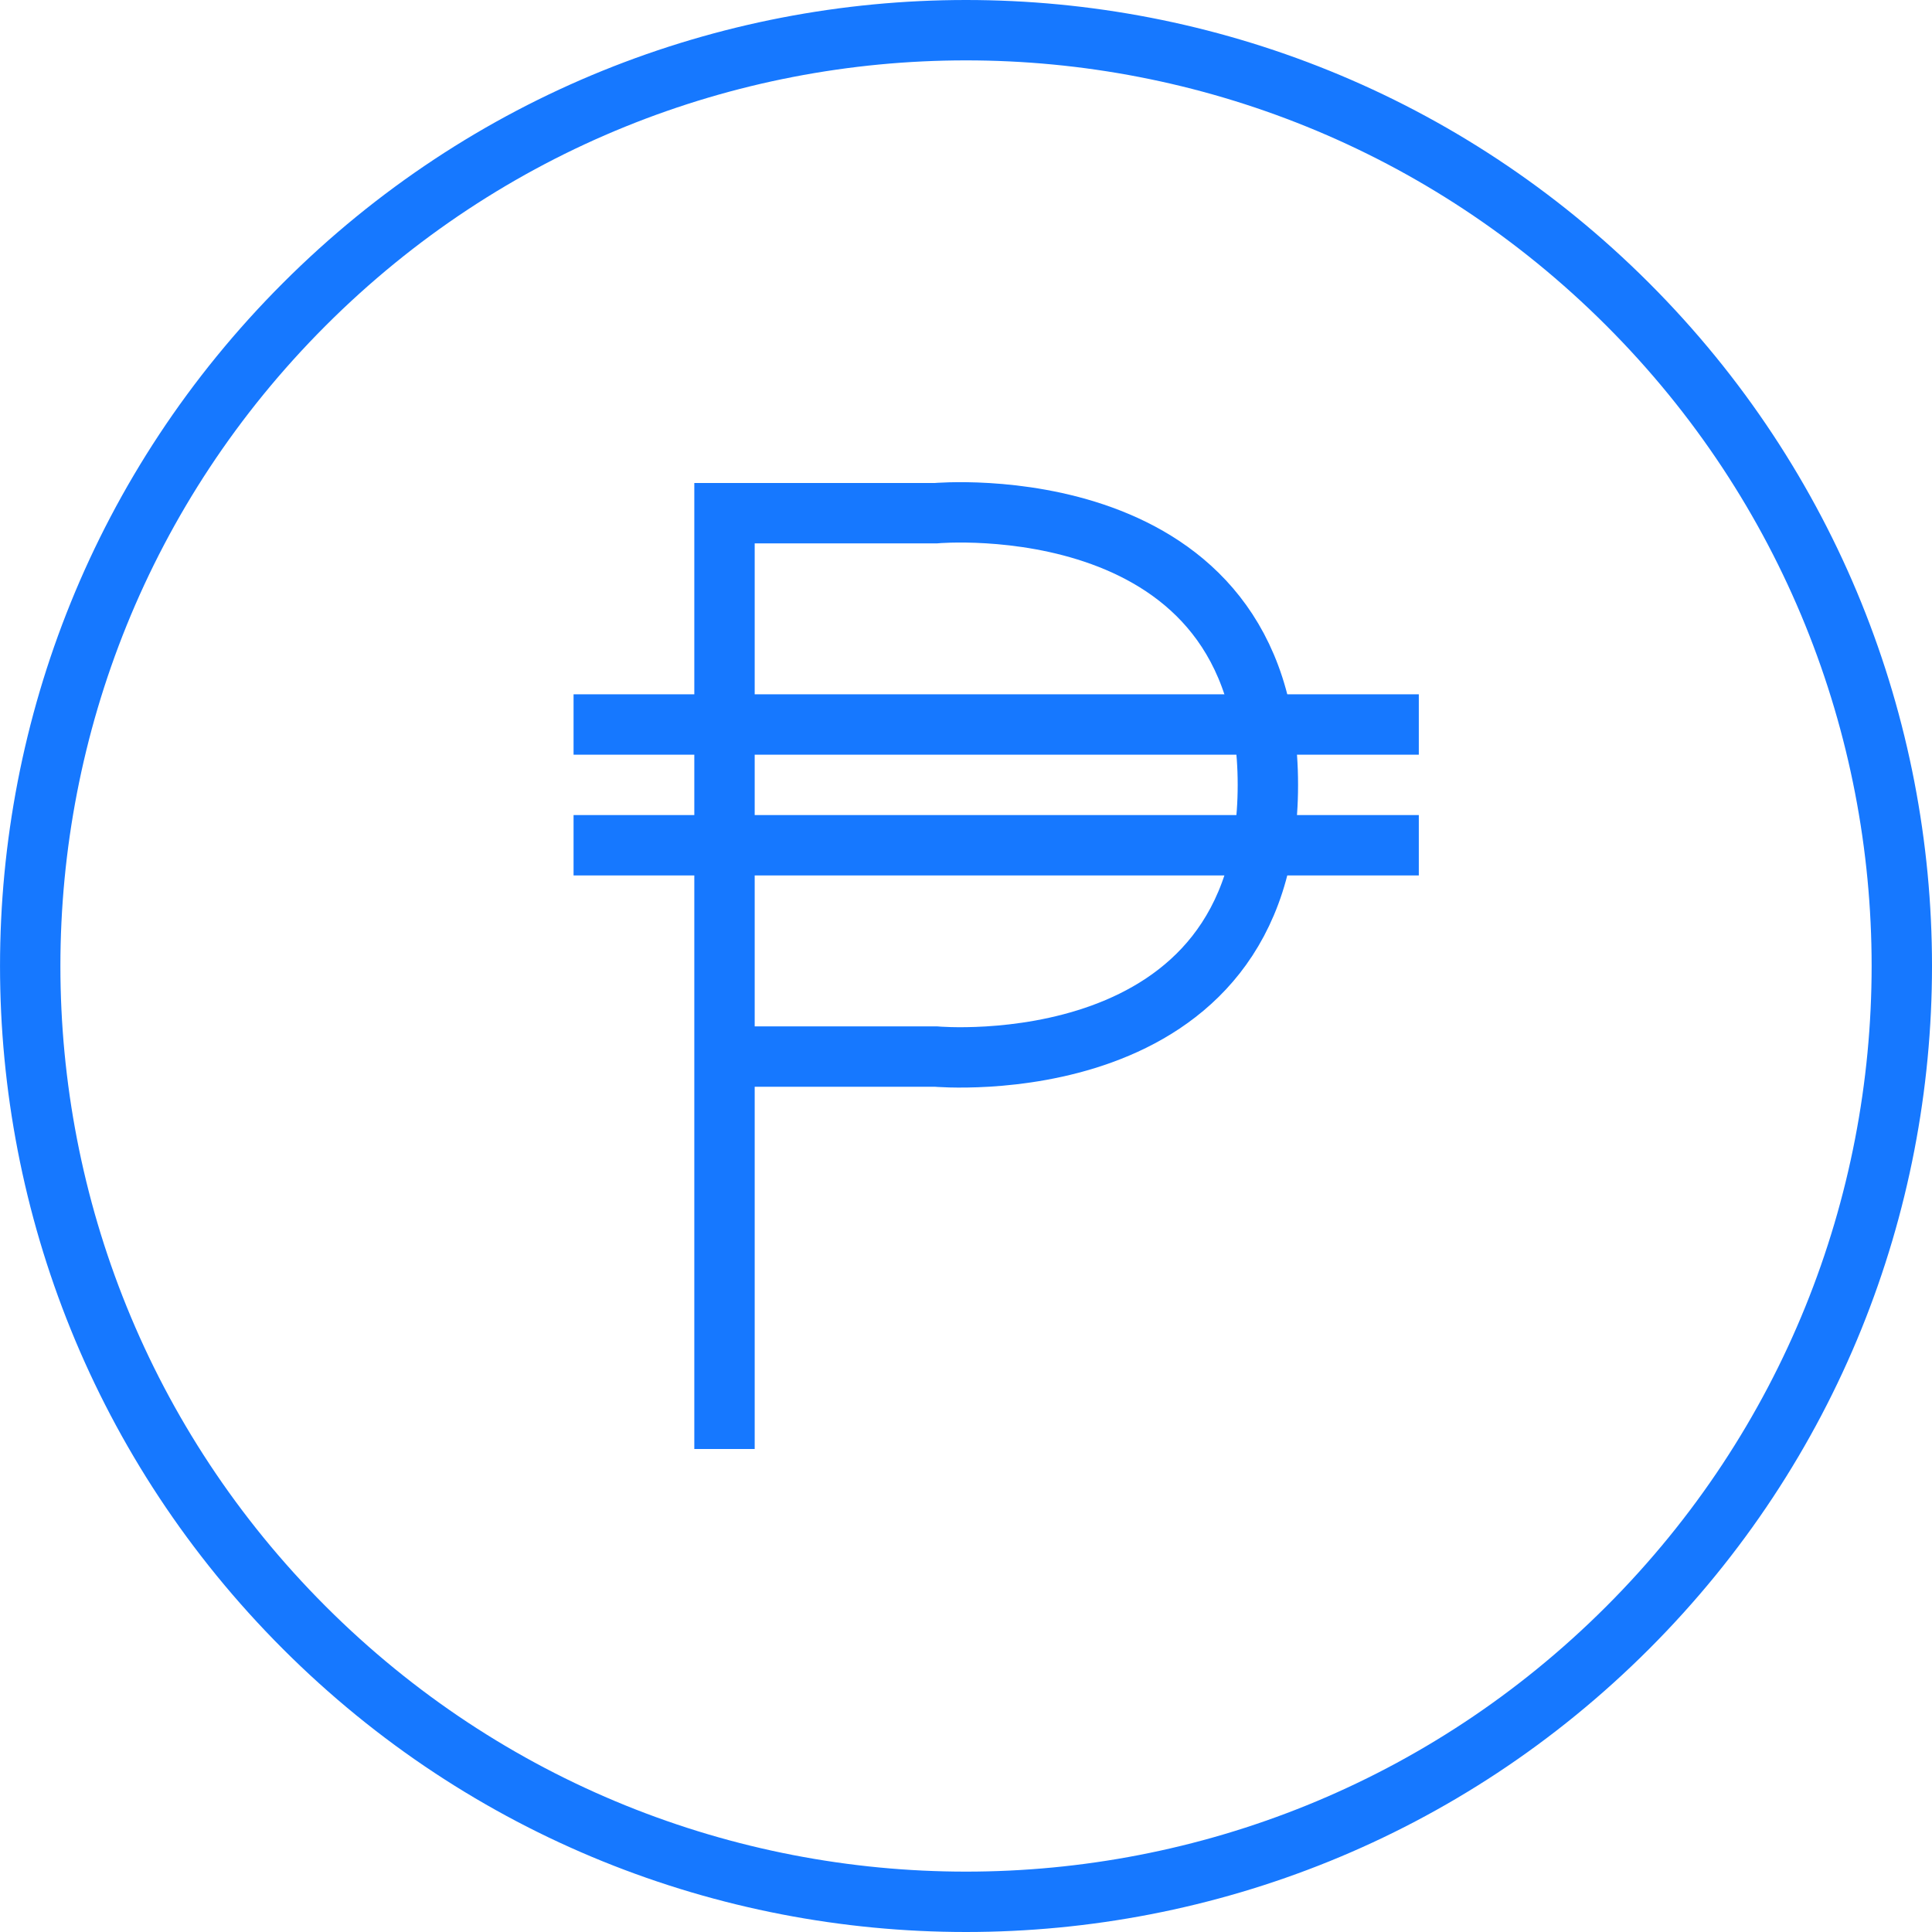 <!DOCTYPE svg PUBLIC "-//W3C//DTD SVG 1.1//EN" "http://www.w3.org/Graphics/SVG/1.1/DTD/svg11.dtd">
<!-- Uploaded to: SVG Repo, www.svgrepo.com, Transformed by: SVG Repo Mixer Tools -->
<svg version="1.0" id="Layer_1" xmlns="http://www.w3.org/2000/svg" xmlns:xlink="http://www.w3.org/1999/xlink" width="800px" height="800px" viewBox="0 0 64 64" enable-background="new 0 0 64 64" xml:space="preserve" fill="#1678ff" stroke="#1678ff">
<g id="SVGRepo_bgCarrier" stroke-width="0"/>
<g id="SVGRepo_tracerCarrier" stroke-linecap="round" stroke-linejoin="round"/>
<g id="SVGRepo_iconCarrier"> <path fill="none" stroke="#1678ff" stroke-width="2" stroke-miterlimit="10" d="M53.92,10.081c12.107,12.105,12.107,31.732,0,43.838 c-12.106,12.108-31.734,12.108-43.839,0c-12.107-12.105-12.107-31.732,0-43.838C22.186-2.027,41.813-2.027,53.92,10.081z"/> <line fill="none" stroke="#1678ff" stroke-width="2" stroke-miterlimit="10" x1="24" y1="48" x2="24" y2="16"/> <path fill="none" stroke="#1678ff" stroke-width="2" stroke-miterlimit="10" d="M24,17h7c0,0,11-1,11,9s-11,9-11,9h-7"/> <line fill="none" stroke="#1678ff" stroke-width="2" stroke-miterlimit="10" x1="19" y1="24" x2="47" y2="24"/> <line fill="none" stroke="#1678ff" stroke-width="2" stroke-miterlimit="10" x1="19" y1="28" x2="47" y2="28"/> </g>
</svg>